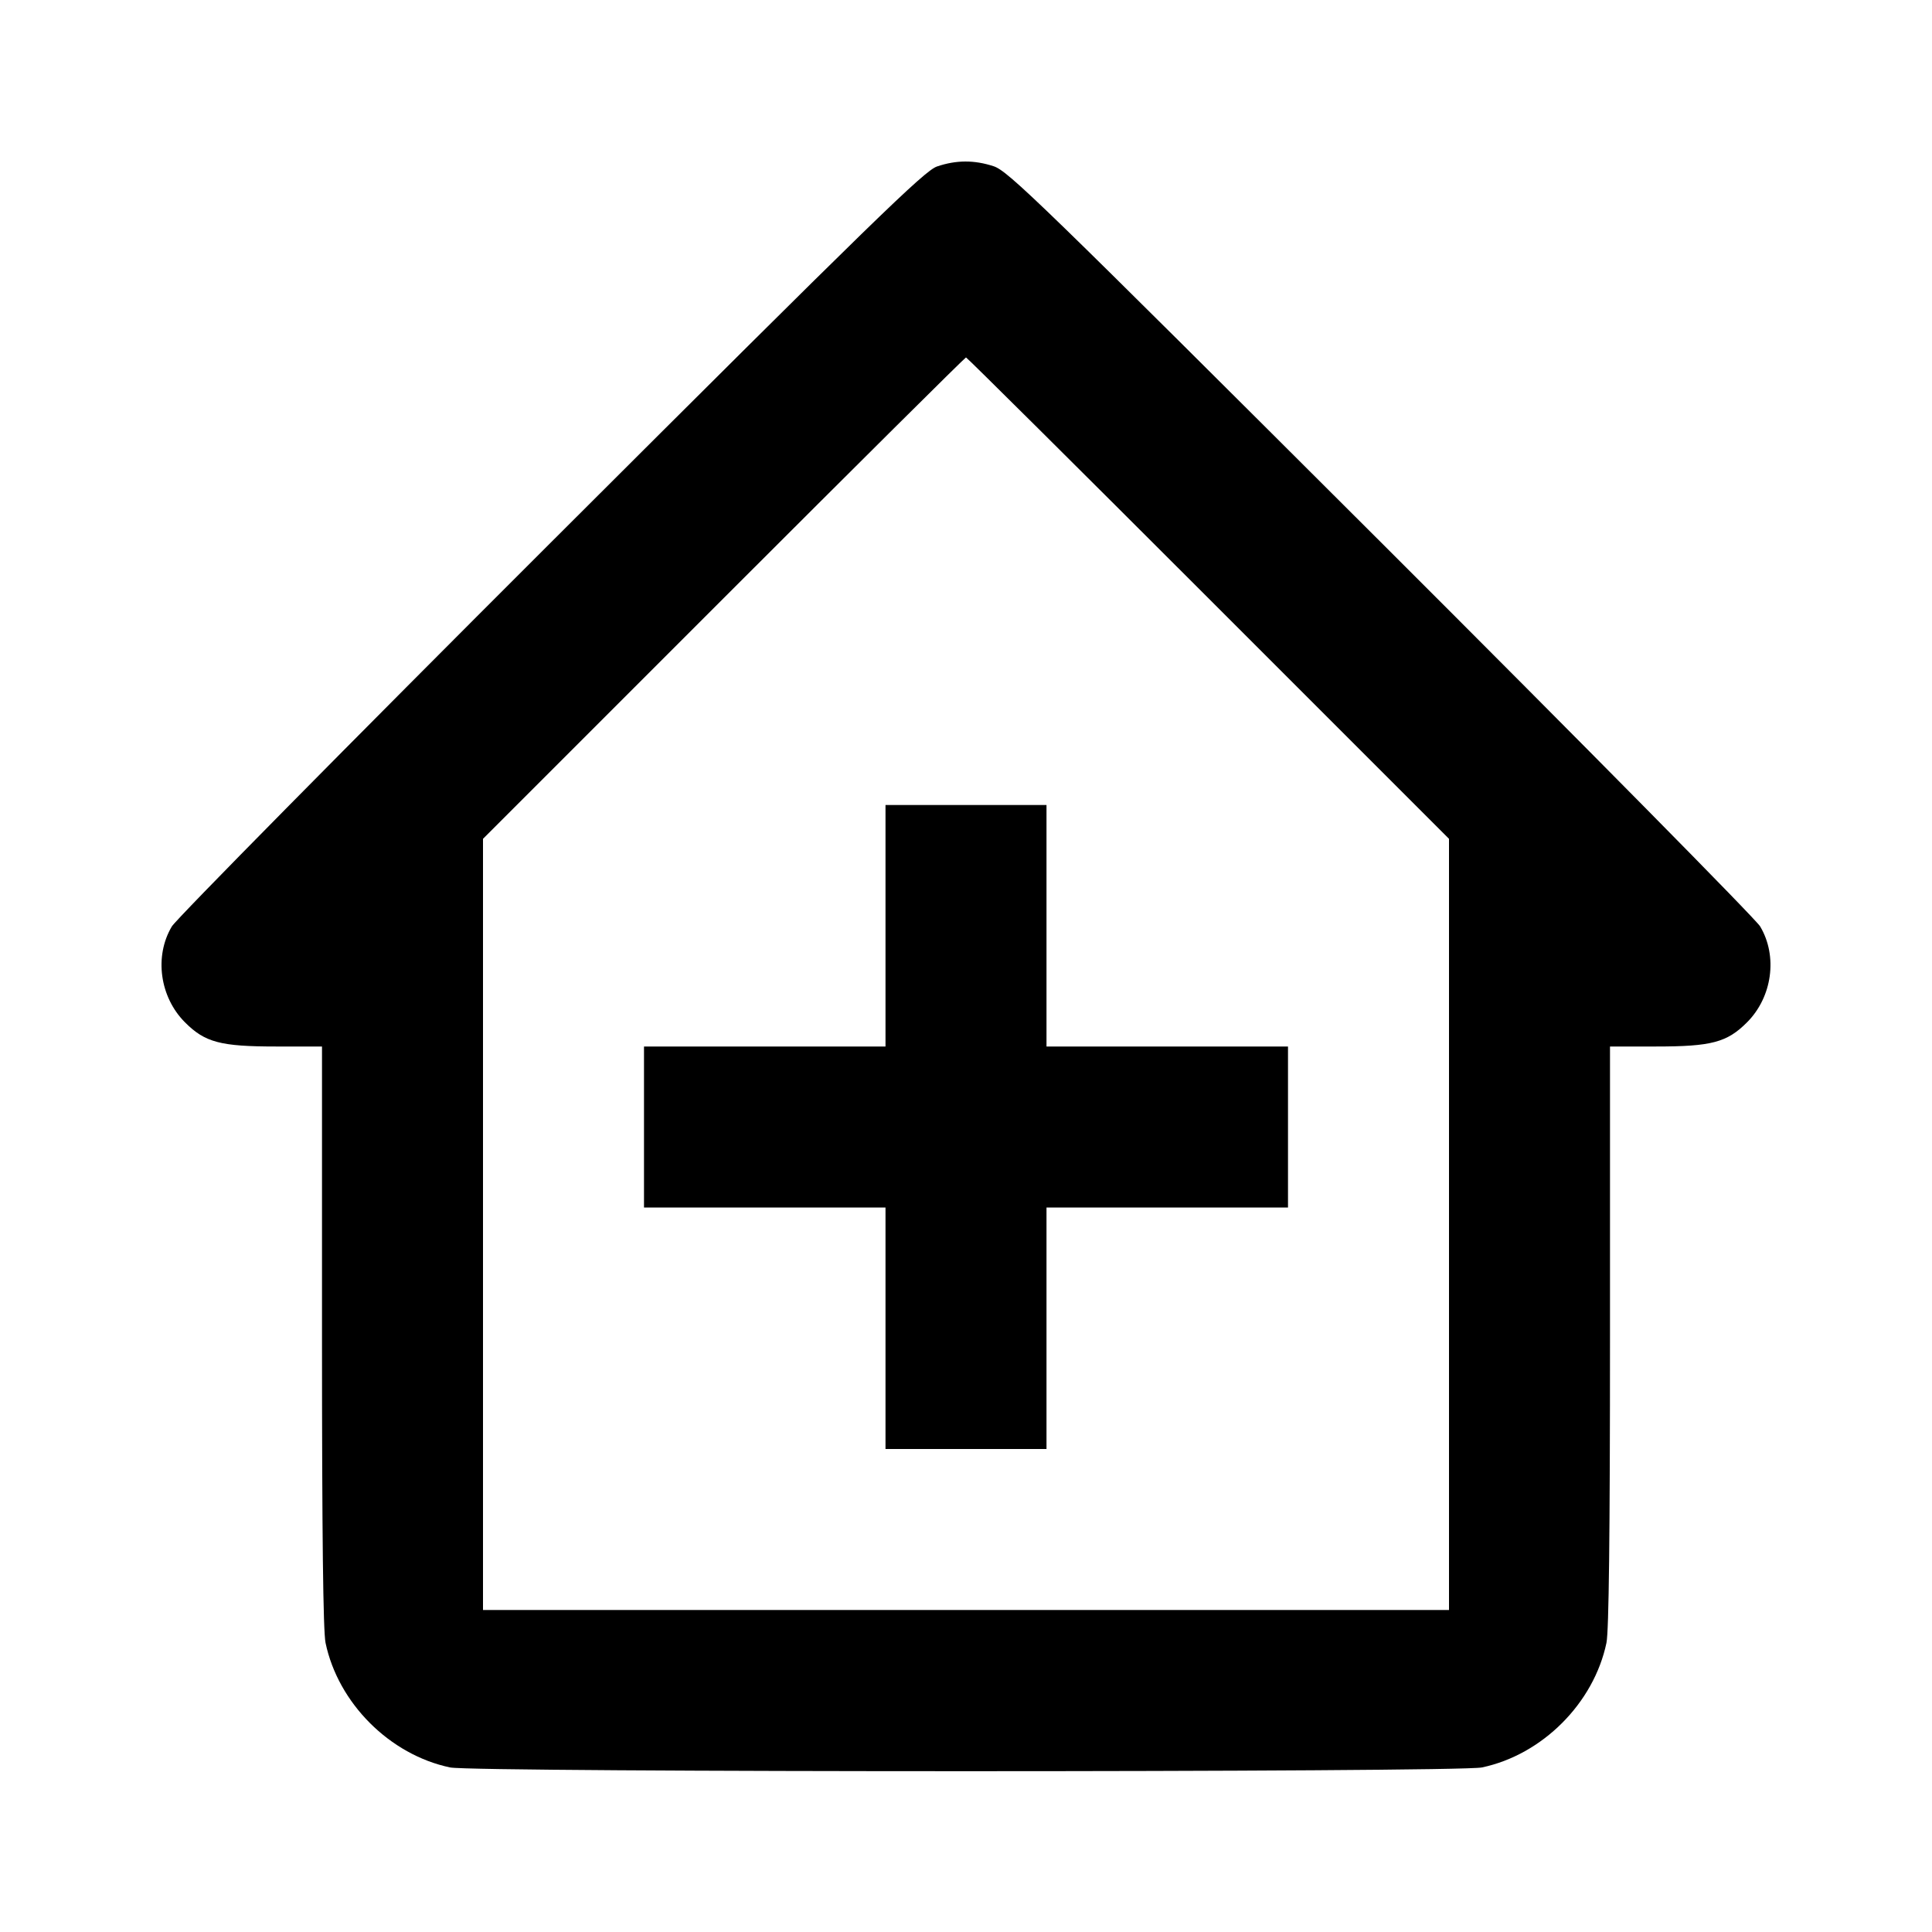 <svg viewBox="0 0 24 24" xmlns="http://www.w3.org/2000/svg"><path d="M11.640 2.068 C 11.483 2.121,10.866 2.723,6.847 6.735 C 4.310 9.268,2.190 11.416,2.135 11.508 C 1.914 11.878,1.984 12.386,2.298 12.700 C 2.546 12.949,2.740 13.000,3.427 13.000 L 4.000 13.000 4.000 16.598 C 4.000 19.070,4.014 20.262,4.044 20.408 C 4.201 21.158,4.842 21.799,5.592 21.956 C 5.891 22.018,18.109 22.018,18.408 21.956 C 19.158 21.799,19.799 21.158,19.956 20.408 C 19.986 20.262,20.000 19.070,20.000 16.598 L 20.000 13.000 20.573 13.000 C 21.260 13.000,21.454 12.949,21.702 12.700 C 22.016 12.386,22.086 11.878,21.865 11.508 C 21.810 11.416,19.690 9.268,17.153 6.735 C 12.918 2.508,12.524 2.124,12.343 2.065 C 12.102 1.986,11.878 1.987,11.640 2.068 M15.010 7.430 L 18.000 10.420 18.000 15.210 L 18.000 20.000 12.000 20.000 L 6.000 20.000 6.000 15.210 L 6.000 10.420 8.990 7.430 C 10.634 5.786,11.989 4.440,12.000 4.440 C 12.011 4.440,13.365 5.785,15.010 7.430 M11.000 11.500 L 11.000 13.000 9.500 13.000 L 8.000 13.000 8.000 14.000 L 8.000 15.000 9.500 15.000 L 11.000 15.000 11.000 16.500 L 11.000 18.000 12.000 18.000 L 13.000 18.000 13.000 16.500 L 13.000 15.000 14.500 15.000 L 16.000 15.000 16.000 14.000 L 16.000 13.000 14.500 13.000 L 13.000 13.000 13.000 11.500 L 13.000 10.000 12.000 10.000 L 11.000 10.000 11.000 11.500 " stroke="none" fill-rule="evenodd" fill="black"></path></svg>